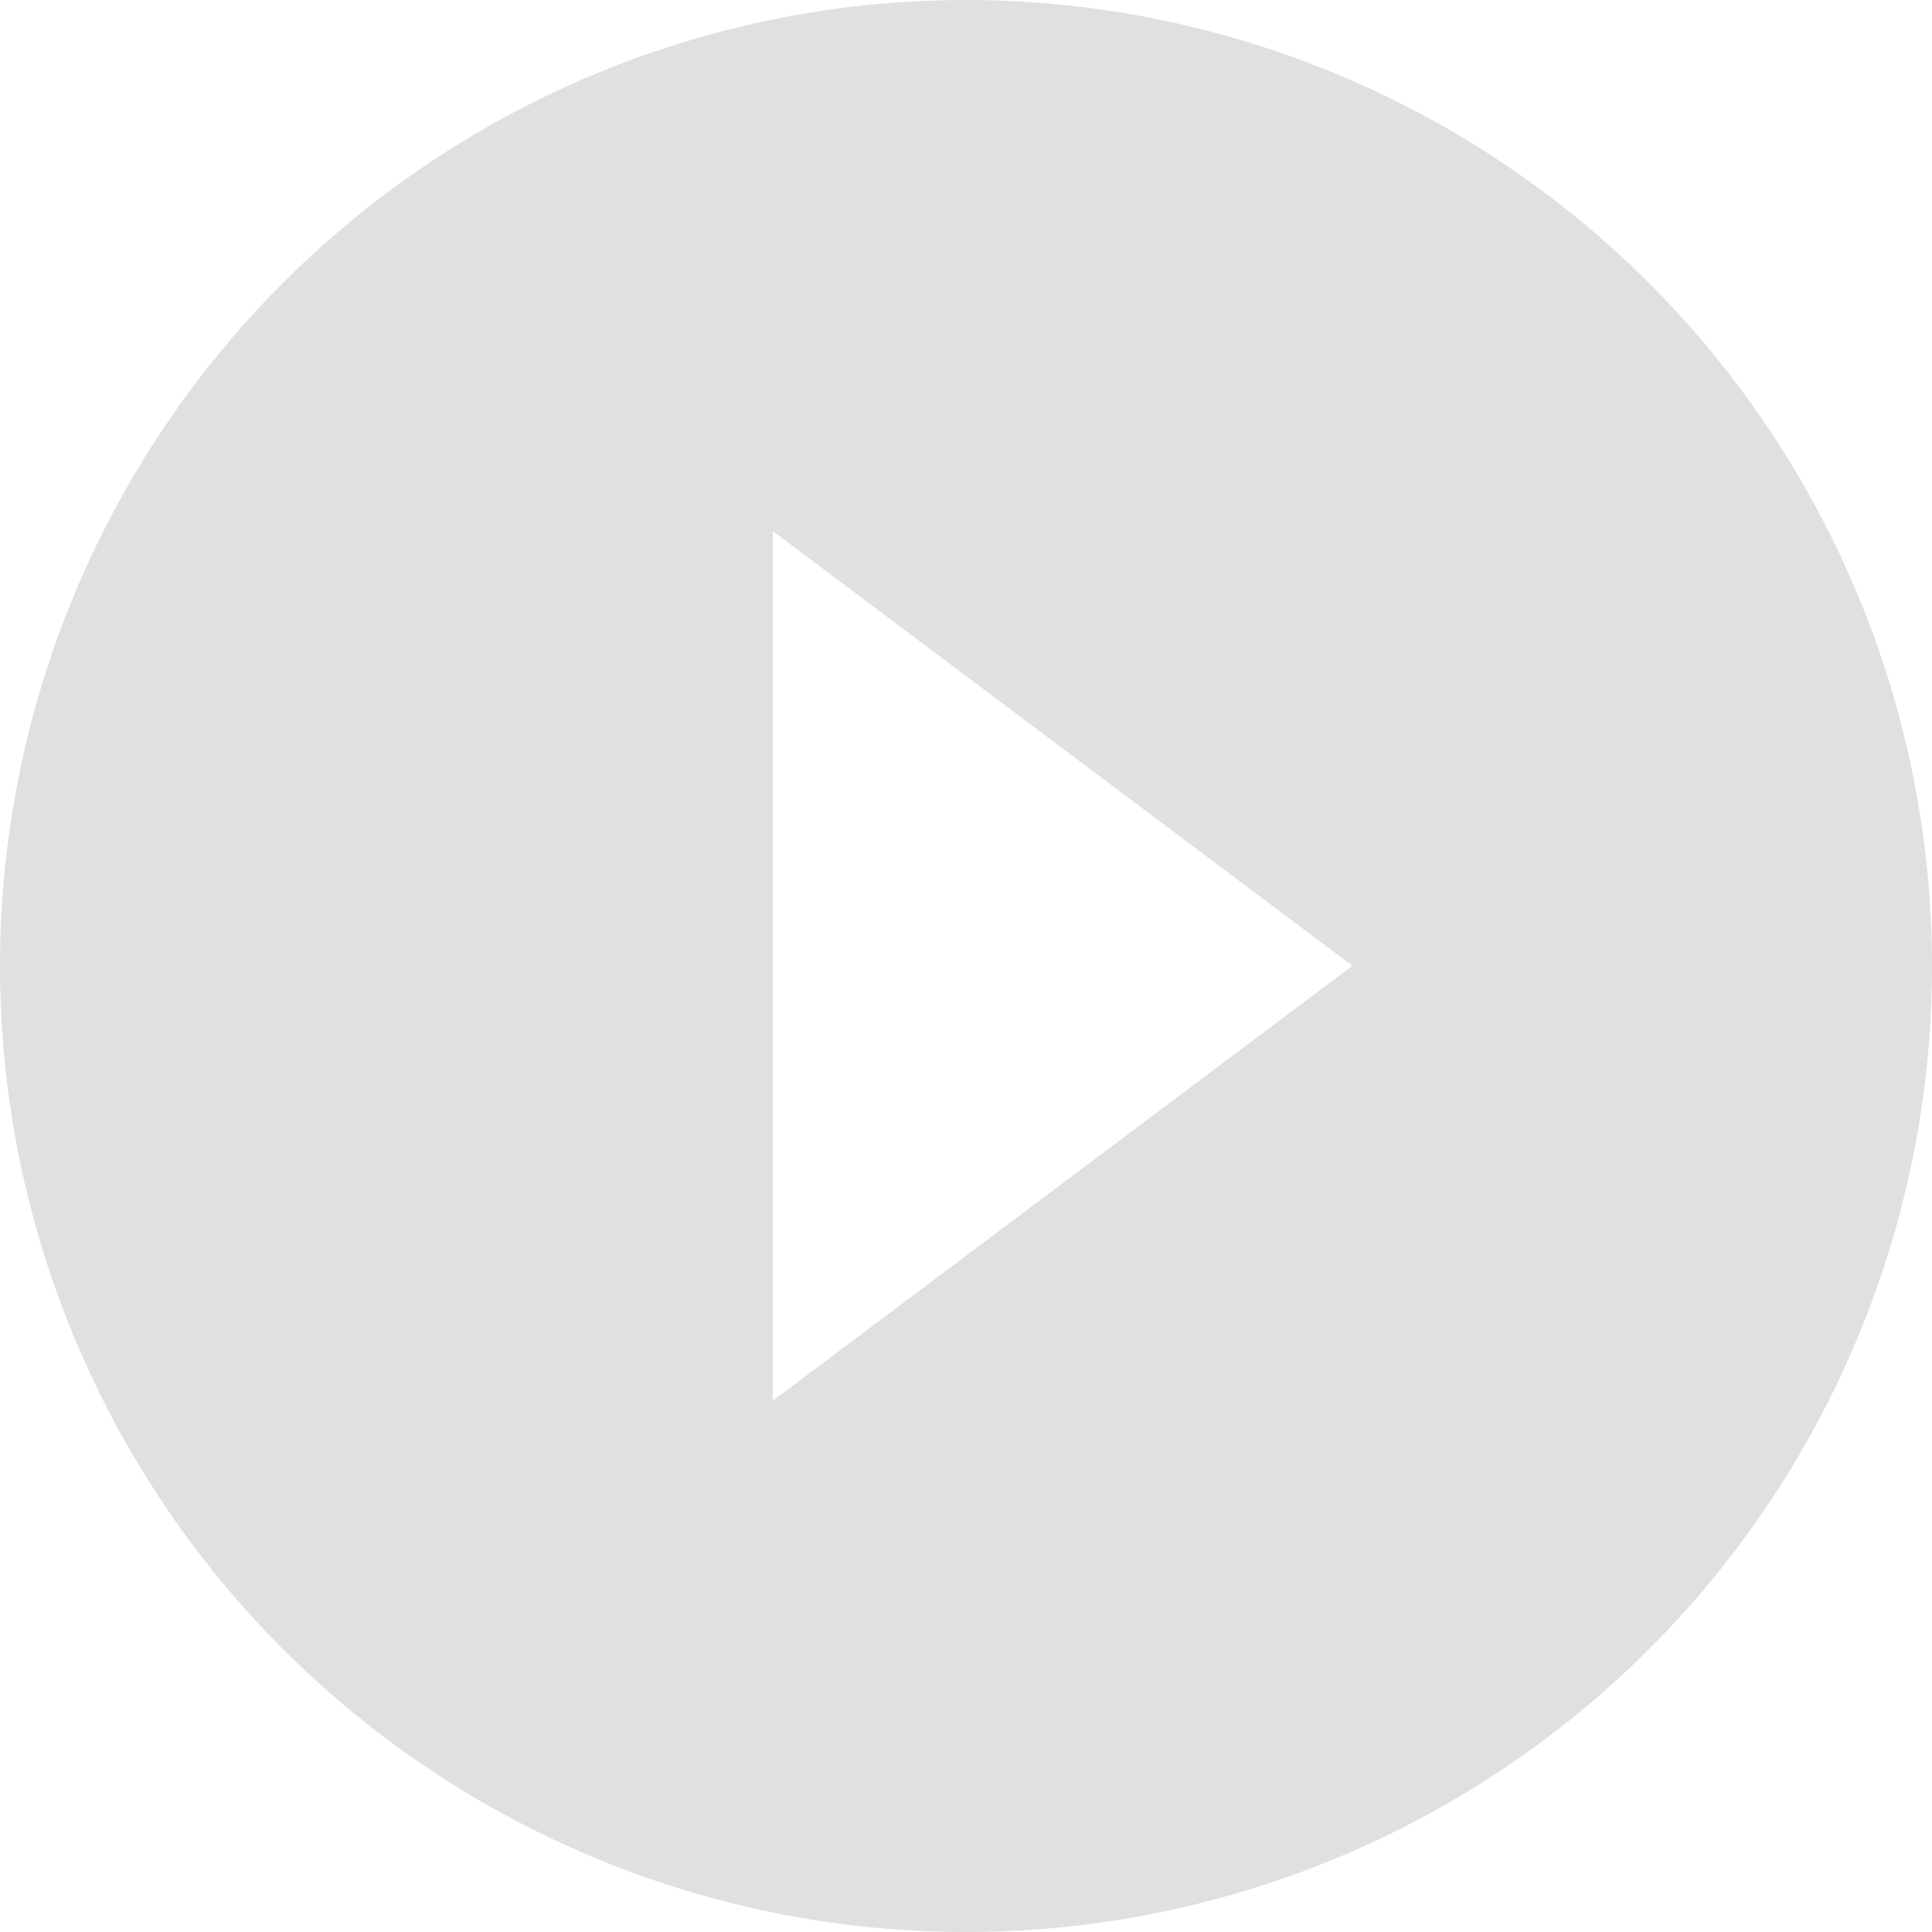 <svg xmlns="http://www.w3.org/2000/svg" width="45.832" height="45.832" viewBox="0 0 45.832 45.832">
  <path id="Icon_material-play-circle-filled" data-name="Icon material-play-circle-filled" d="M25.916,3A22.916,22.916,0,1,0,48.832,25.916,22.924,22.924,0,0,0,25.916,3ZM21.333,36.228V15.6l13.75,10.312Z" transform="translate(-3 -3)" fill="rgba(196,196,196,0.53)"/>
</svg>

